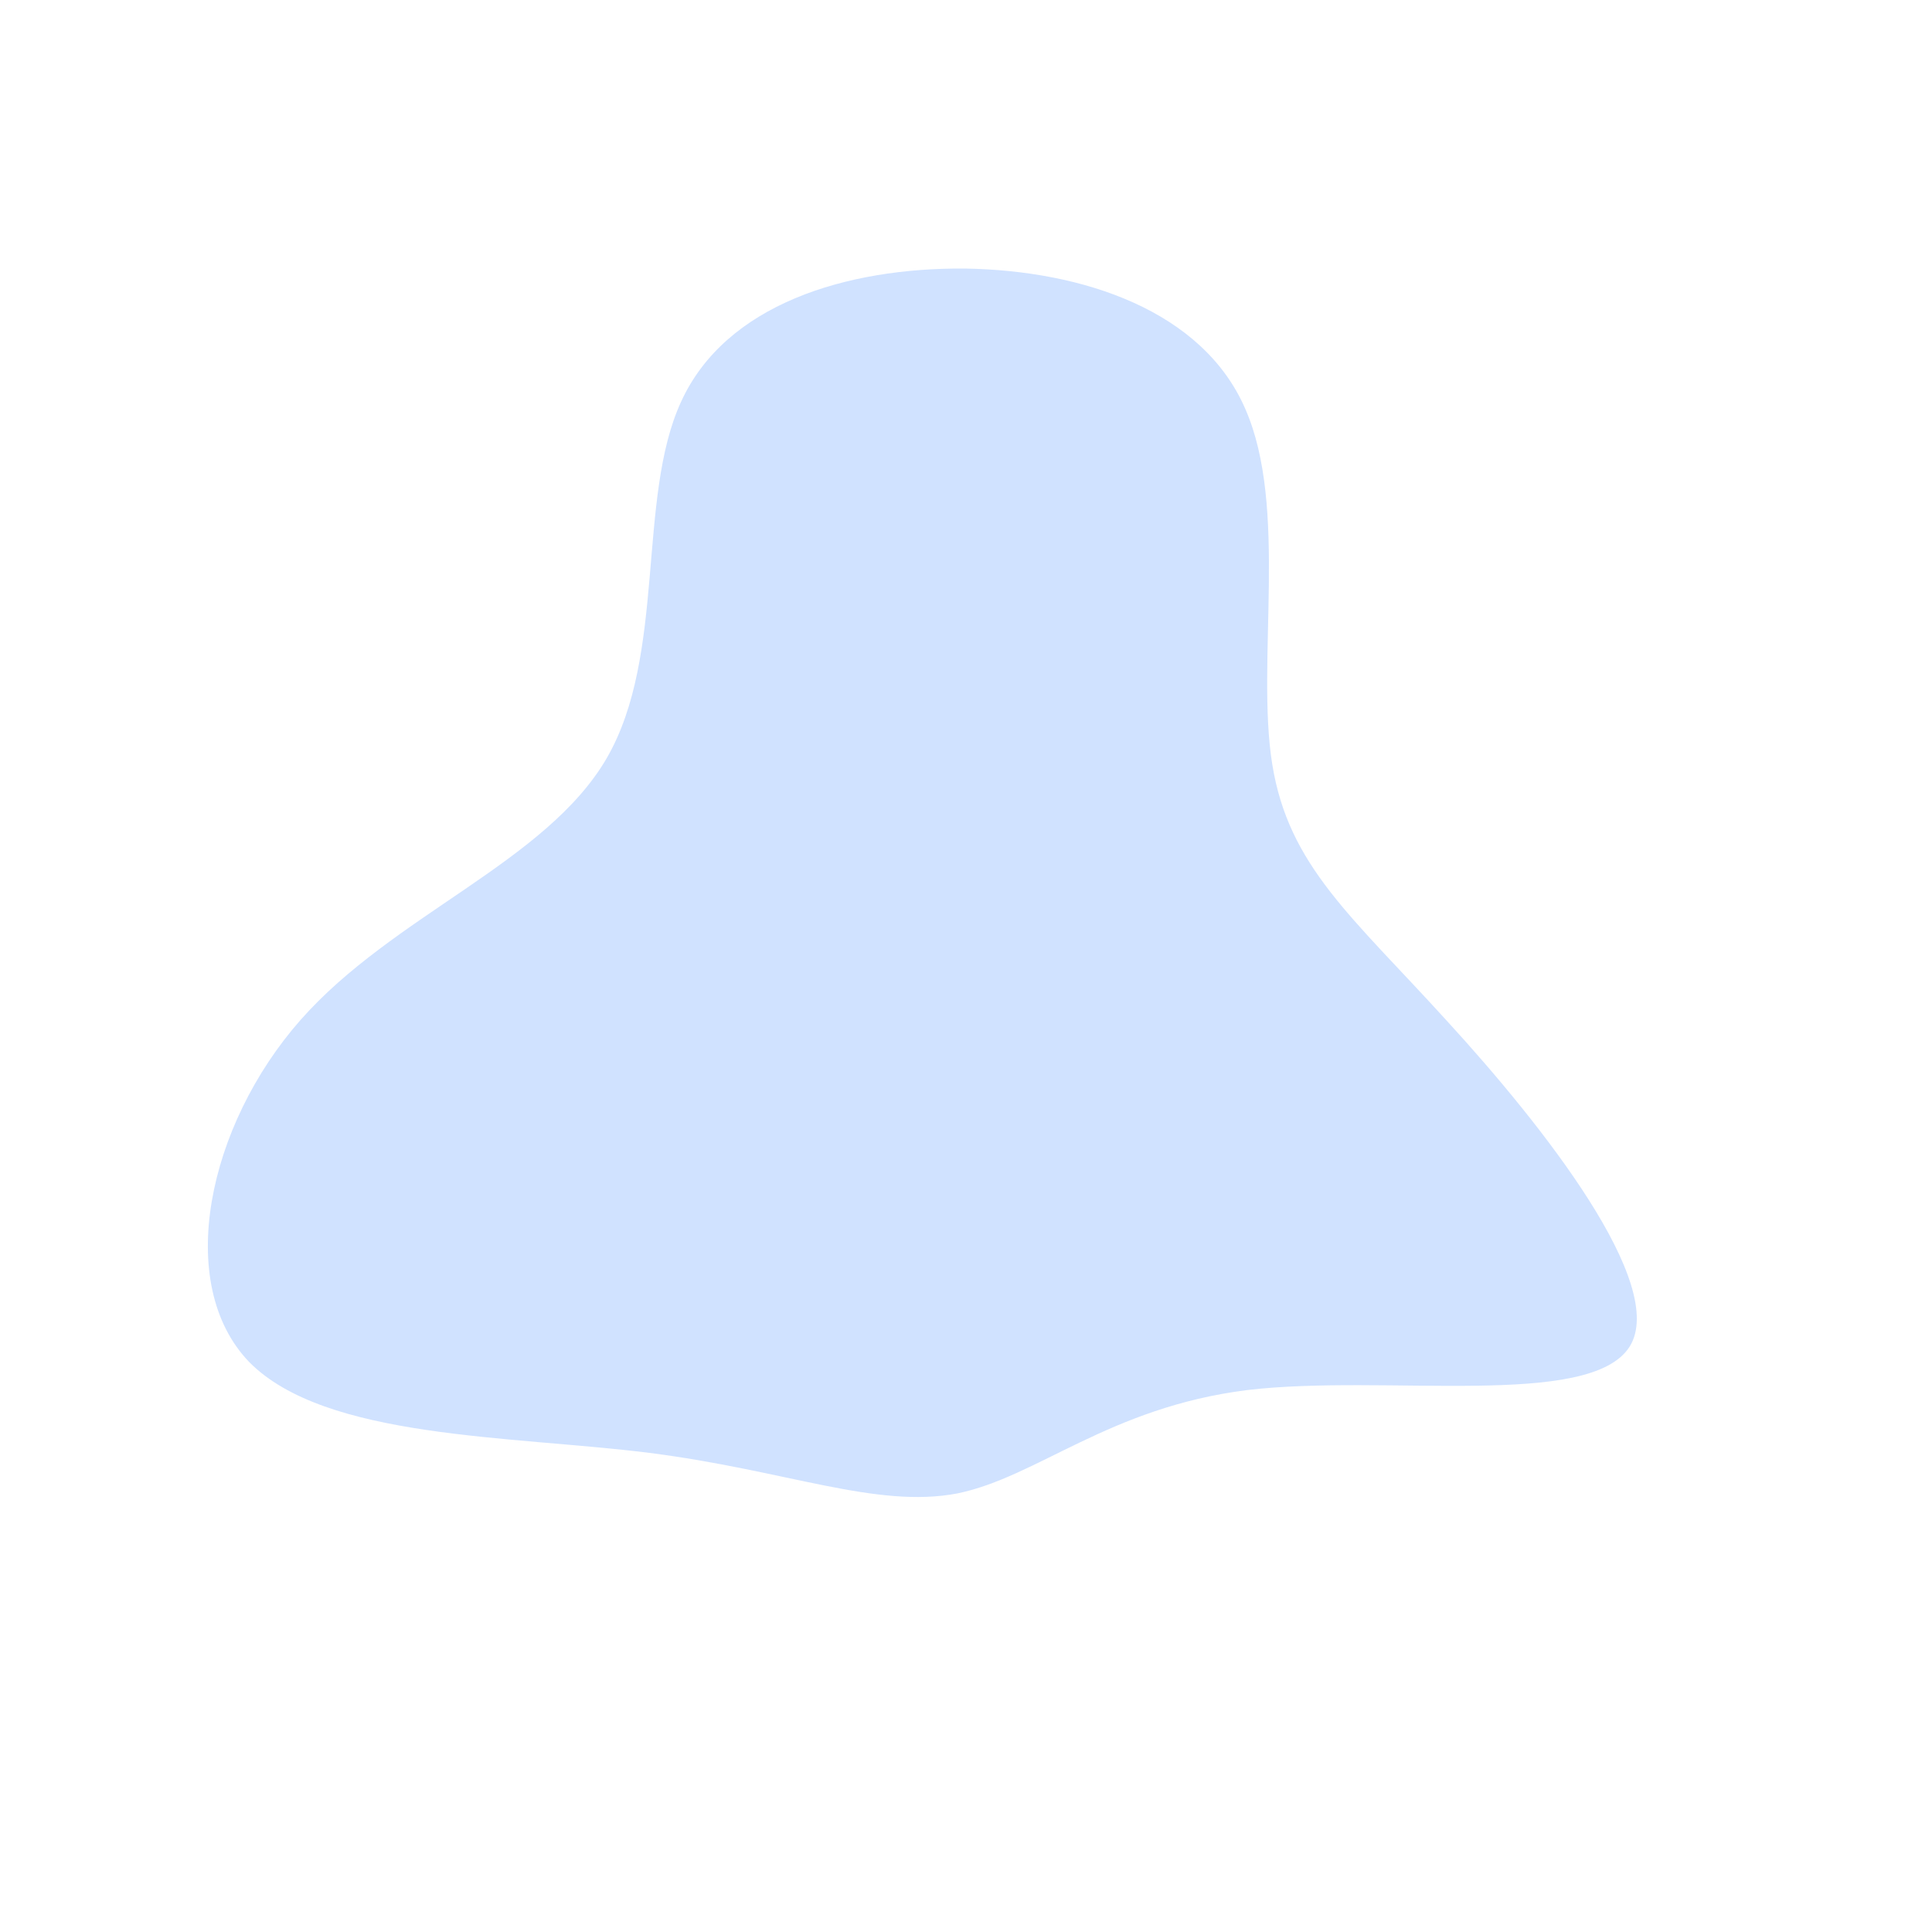 <?xml version="1.0" standalone="no"?>
<svg viewBox="0 0 200 200" xmlns="http://www.w3.org/2000/svg">
  <path fill="#D0E2FF" d="M28.9,-57.7C33.4,-47.5,30,-31.5,31.7,-20.9C33.4,-10.3,40,-5.1,49.8,5.7C59.7,16.5,72.7,33,68.7,39.4C64.6,45.9,43.4,42.2,29.1,43.9C14.8,45.7,7.4,52.9,-0.9,54.6C-9.3,56.2,-18.6,52.2,-32.8,50.4C-47.1,48.6,-66.3,49,-74.2,41C-82,32.9,-78.5,16.5,-68.9,5.6C-59.3,-5.3,-43.5,-10.7,-37.2,-21.5C-31,-32.2,-34.1,-48.4,-29.5,-58.4C-24.9,-68.5,-12.4,-72.3,-0.1,-72.2C12.2,-72,24.5,-67.8,28.9,-57.7Z" transform="translate(100 100)" />
</svg>
